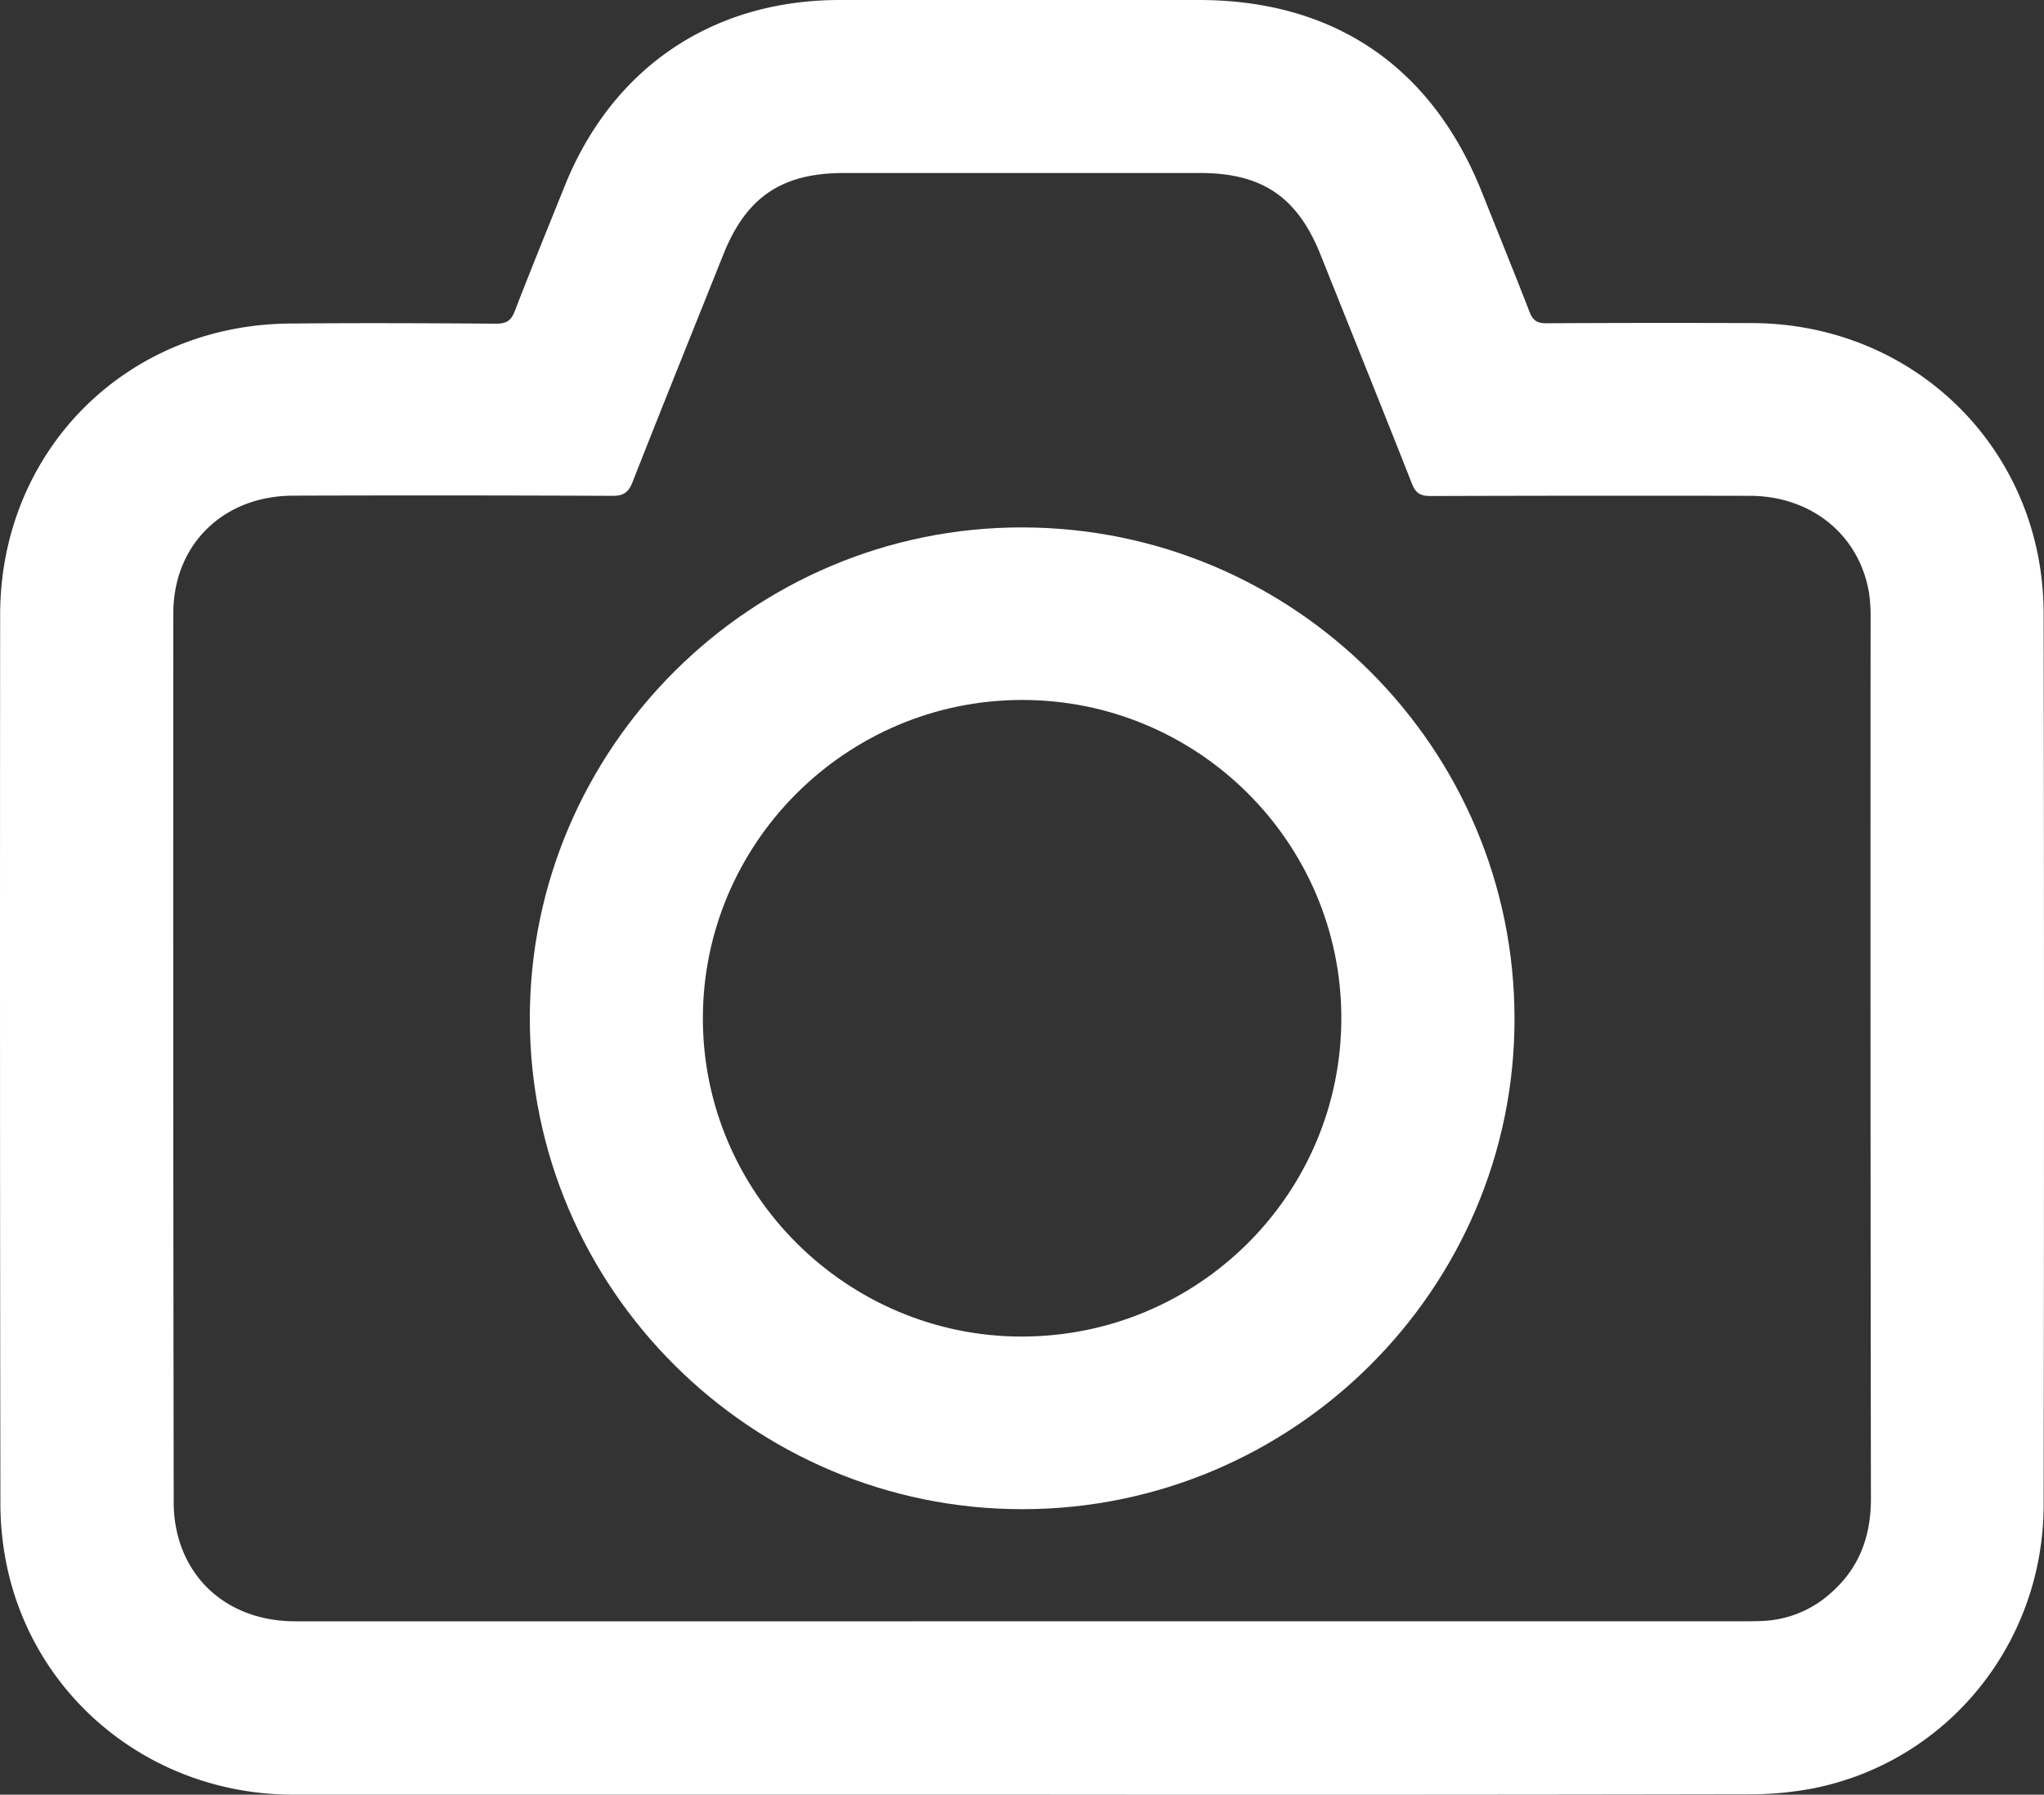 <svg xmlns="http://www.w3.org/2000/svg" viewBox="0 0 800.1 702.68"><rect x="0" y="0" width="800.1" height="702.68" fill="#333333" stroke="none"/><defs><style>.cls-1{fill:#fff;}</style></defs><title>Asset 18</title><g id="Layer_2" data-name="Layer 2"><g id="Layer_2-2" data-name="Layer 2"><path class="cls-1" d="M400.1,702.66q-142.73,0-285.45,0c-54.43,0-100.74-36.89-111.9-89.24A120.07,120.07,0,0,1,.16,588.62q-.25-174-.1-347.94c.05-64,49.12-113.41,113.2-114,27-.26,54-.14,81,.05,4,0,5.82-1.21,7.25-4.93,6.29-16.31,12.92-32.5,19.44-48.73C239.56,26.59,278.78,0,328.75,0H469.23c52.93,0,91.2,26,110.84,75.26,6.23,15.63,12.59,31.21,18.66,46.89,1.29,3.33,3,4.44,6.56,4.42q40.25-.22,80.49-.07c64,.17,114.09,49.88,114.18,113.75q.28,174.48,0,348.94c-.07,54.15-37.39,100.23-89.62,110.9a131.22,131.22,0,0,1-25.8,2.45Q542.33,702.8,400.1,702.66ZM400,634.79q140.75,0,281.49,0c2.83,0,5.67,0,8.49-.13A42.5,42.5,0,0,0,716.35,624c11.34-9.84,16-22.22,16-37.18q-.25-172.24-.13-344.48a62.52,62.52,0,0,0-.58-10c-3.71-22.78-22.45-38.16-46.73-38.21q-62.5-.12-125,.08c-3.95,0-5.78-1.14-7.25-4.9-11.78-29.91-23.82-59.72-35.75-89.57-9-22.57-22.86-32-47.08-32q-69.75,0-139.5,0c-24.31,0-38.21,9.43-47.18,31.88-11.87,29.7-23.85,59.35-35.55,89.12-1.59,4.06-3.5,5.42-7.9,5.4q-62.49-.27-125-.07c-27.29.09-46.82,19.12-46.85,46Q67.73,414.26,68,588.5a50.94,50.94,0,0,0,2.63,16.16c6.49,18.9,23.5,30.13,44.93,30.14Q257.77,634.83,400,634.79Z"/><path class="cls-1" d="M592.84,399c0,105.66-86.54,191.85-192.61,191.9S207.37,504.49,207.39,398.65,294.28,206.28,400.32,206.5C506.68,206.72,592.88,292.93,592.84,399ZM400.15,523.31c69.16-.12,125.07-56.08,124.9-125-.17-68.65-56.31-124.39-125.16-124.25s-124.8,56.23-124.76,124.77S331.55,523.43,400.15,523.31Z"/></g></g></svg>